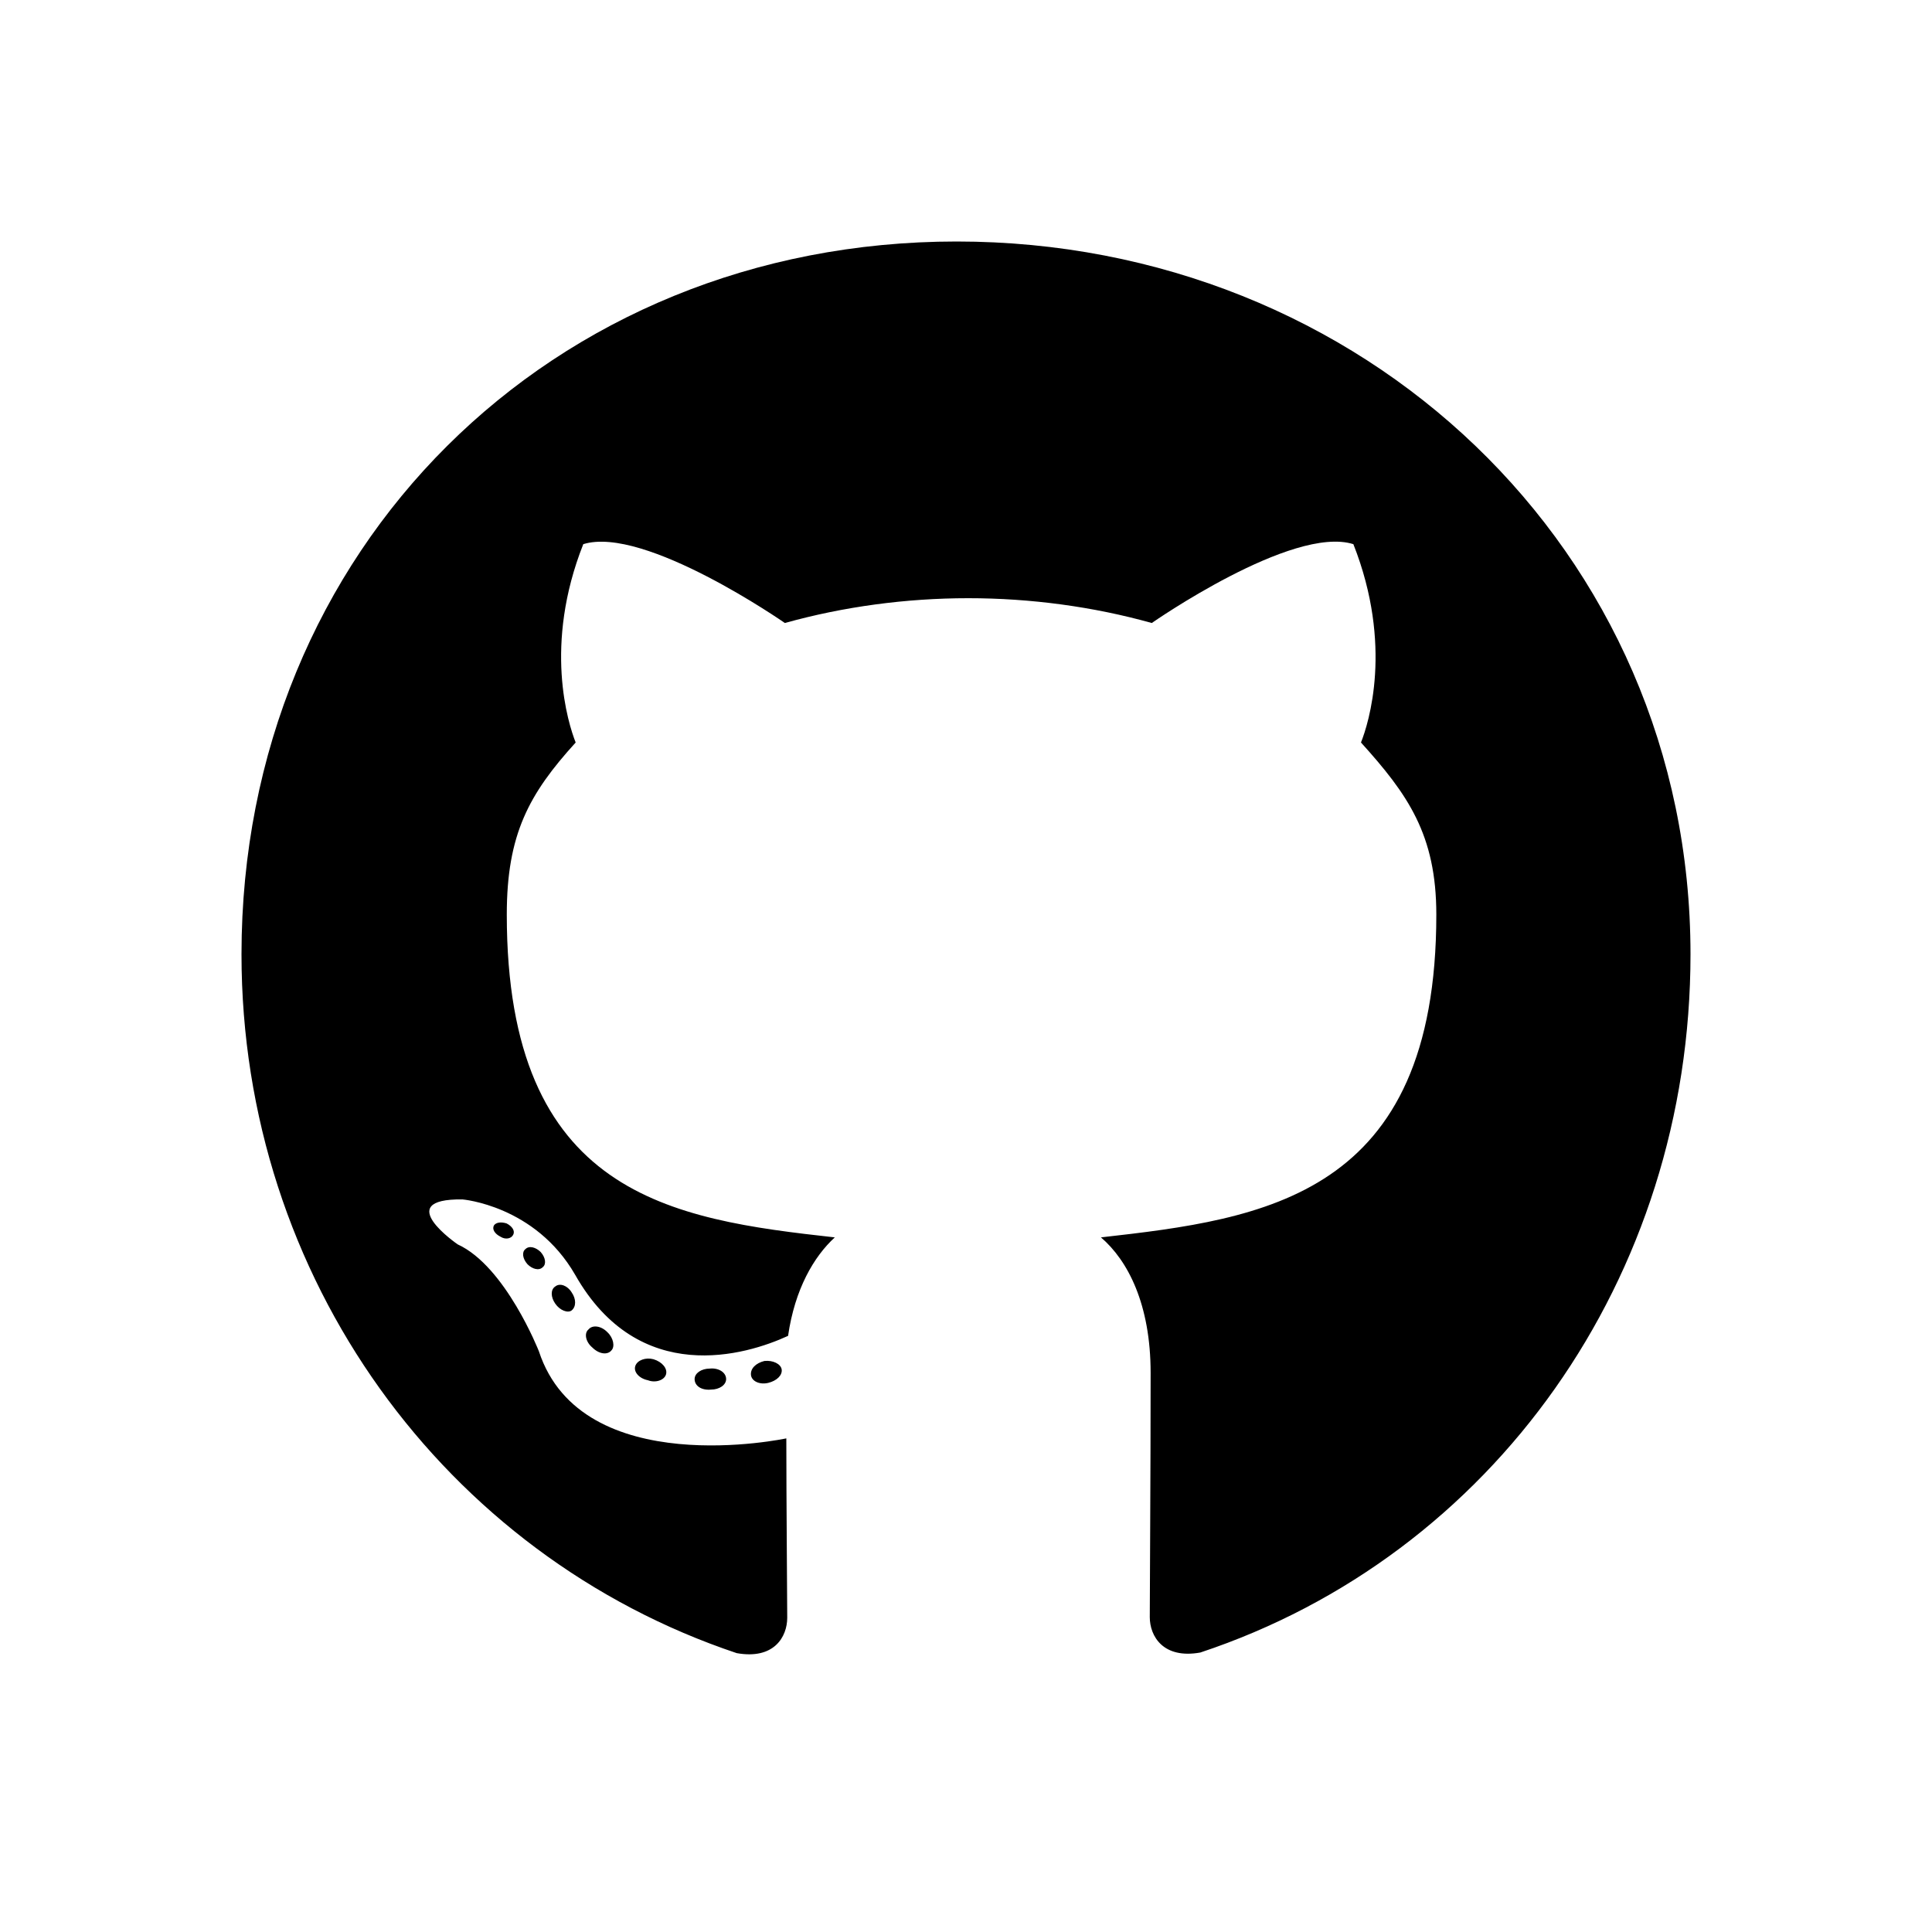 <svg width="32" height="32" viewBox="0 0 32 32" fill="none" xmlns="http://www.w3.org/2000/svg">
<g filter="url(#filter0_d_2207_182)">
<path d="M12.027 18.842C12.027 18.939 11.916 19.016 11.776 19.016C11.616 19.031 11.505 18.953 11.505 18.842C11.505 18.745 11.616 18.668 11.757 18.668C11.902 18.653 12.027 18.731 12.027 18.842ZM10.523 18.624C10.489 18.721 10.585 18.832 10.731 18.861C10.857 18.91 11.002 18.861 11.031 18.765C11.06 18.668 10.968 18.556 10.823 18.513C10.697 18.479 10.556 18.527 10.523 18.624ZM12.661 18.542C12.521 18.576 12.424 18.668 12.439 18.779C12.453 18.876 12.579 18.939 12.724 18.905C12.864 18.871 12.961 18.779 12.947 18.682C12.932 18.59 12.802 18.527 12.661 18.542ZM15.845 0C9.134 0 4 5.095 4 11.806C4 17.173 7.377 21.765 12.202 23.381C12.821 23.492 13.039 23.11 13.039 22.795C13.039 22.495 13.024 20.84 13.024 19.824C13.024 19.824 9.637 20.55 8.926 18.382C8.926 18.382 8.374 16.974 7.581 16.611C7.581 16.611 6.473 15.852 7.658 15.866C7.658 15.866 8.863 15.963 9.526 17.114C10.585 18.982 12.361 18.445 13.053 18.126C13.165 17.352 13.479 16.814 13.827 16.495C11.123 16.195 8.394 15.803 8.394 11.148C8.394 9.818 8.761 9.15 9.535 8.298C9.41 7.984 8.998 6.687 9.661 5.013C10.673 4.698 13 6.319 13 6.319C13.968 6.048 15.008 5.908 16.039 5.908C17.069 5.908 18.11 6.048 19.077 6.319C19.077 6.319 21.405 4.694 22.416 5.013C23.079 6.692 22.668 7.984 22.542 8.298C23.316 9.155 23.79 9.823 23.79 11.148C23.79 15.818 20.94 16.19 18.235 16.495C18.681 16.877 19.058 17.603 19.058 18.74C19.058 20.371 19.044 22.389 19.044 22.785C19.044 23.1 19.266 23.482 19.881 23.371C24.719 21.765 28 17.173 28 11.806C28 5.095 22.556 0 15.845 0ZM8.703 16.689C8.64 16.737 8.655 16.848 8.737 16.94C8.815 17.018 8.926 17.052 8.989 16.989C9.052 16.94 9.037 16.829 8.955 16.737C8.877 16.66 8.766 16.626 8.703 16.689ZM8.181 16.297C8.147 16.36 8.195 16.437 8.292 16.485C8.369 16.534 8.466 16.519 8.5 16.452C8.534 16.389 8.485 16.311 8.389 16.263C8.292 16.234 8.215 16.248 8.181 16.297ZM9.748 18.019C9.671 18.082 9.7 18.227 9.811 18.319C9.923 18.431 10.063 18.445 10.126 18.368C10.189 18.305 10.16 18.16 10.063 18.068C9.956 17.956 9.811 17.942 9.748 18.019ZM9.197 17.308C9.119 17.357 9.119 17.482 9.197 17.593C9.274 17.705 9.405 17.753 9.468 17.705C9.545 17.642 9.545 17.516 9.468 17.405C9.4 17.294 9.274 17.245 9.197 17.308Z" fill="black"/>
</g>
<defs>
<filter id="filter0_d_2207_182" x="0" y="0" width="32" height="31.4" filterUnits="userSpaceOnUse" color-interpolation-filters="sRGB">
<feFlood flood-opacity="0" result="BackgroundImageFix"/>
<feColorMatrix in="SourceAlpha" type="matrix" values="0 0 0 0 0 0 0 0 0 0 0 0 0 0 0 0 0 0 127 0" result="hardAlpha"/>
<feOffset dy="4"/>
<feGaussianBlur stdDeviation="2"/>
<feComposite in2="hardAlpha" operator="out"/>
<feColorMatrix type="matrix" values="0 0 0 0 0 0 0 0 0 0 0 0 0 0 0 0 0 0 0.25 0"/>
<feBlend mode="normal" in2="BackgroundImageFix" result="effect1_dropShadow_2207_182"/>
<feBlend mode="normal" in="SourceGraphic" in2="effect1_dropShadow_2207_182" result="shape"/>
</filter>
</defs>
</svg>
